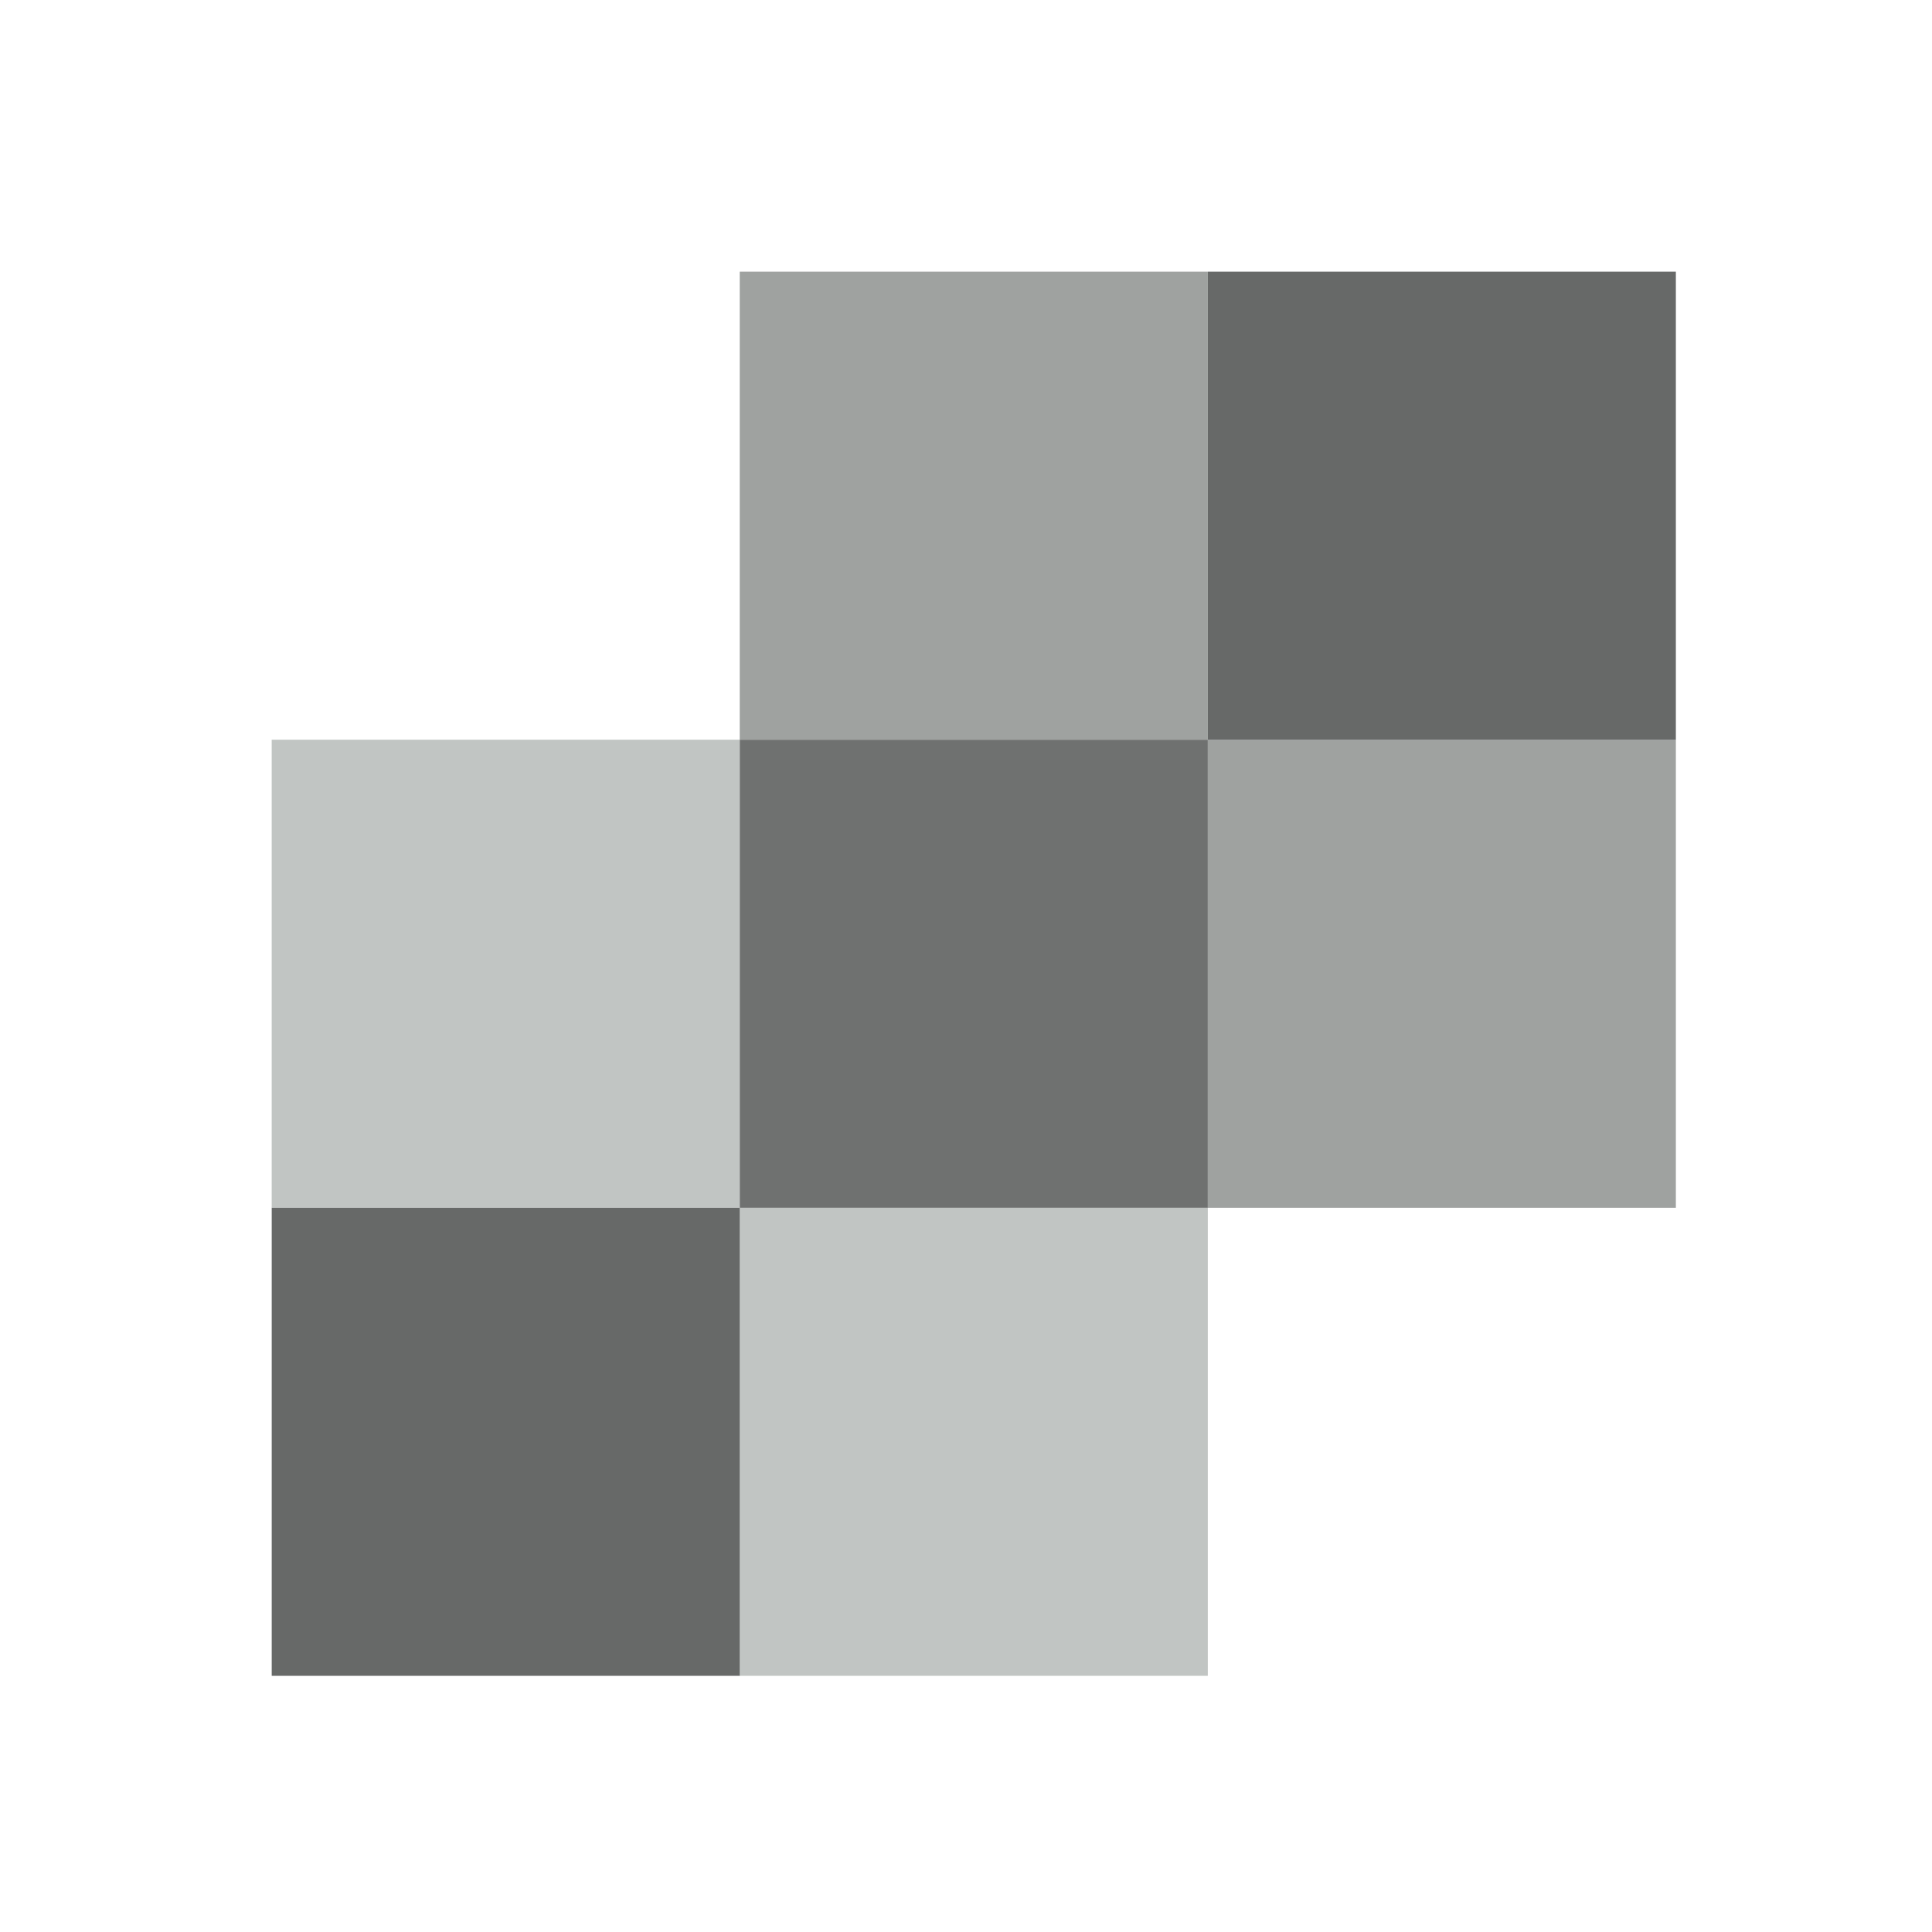 <svg fill="none" height="64" viewBox="0 0 64 64" width="64" xmlns="http://www.w3.org/2000/svg"><path d="m40.01 40.009h-15.505v15.505h15.505z" fill="#c1c5c3"/><path d="m24.505 24.504h-15.505v15.505h15.505z" fill="#c1c5c3"/><path d="m24.506 40.009h-15.505v15.505h15.505z" fill="#676968"/><path d="m55.515 24.504h-15.505v15.505h15.505z" fill="#9fa2a0"/><path d="m40.01 9h-15.505v15.505h15.505z" fill="#9fa2a0"/><path d="m40.01 24.504h-15.505v15.505h15.505z" fill="#6f7170"/><path d="m55.515 9h-15.505v15.505h15.505z" fill="#676968"/></svg>